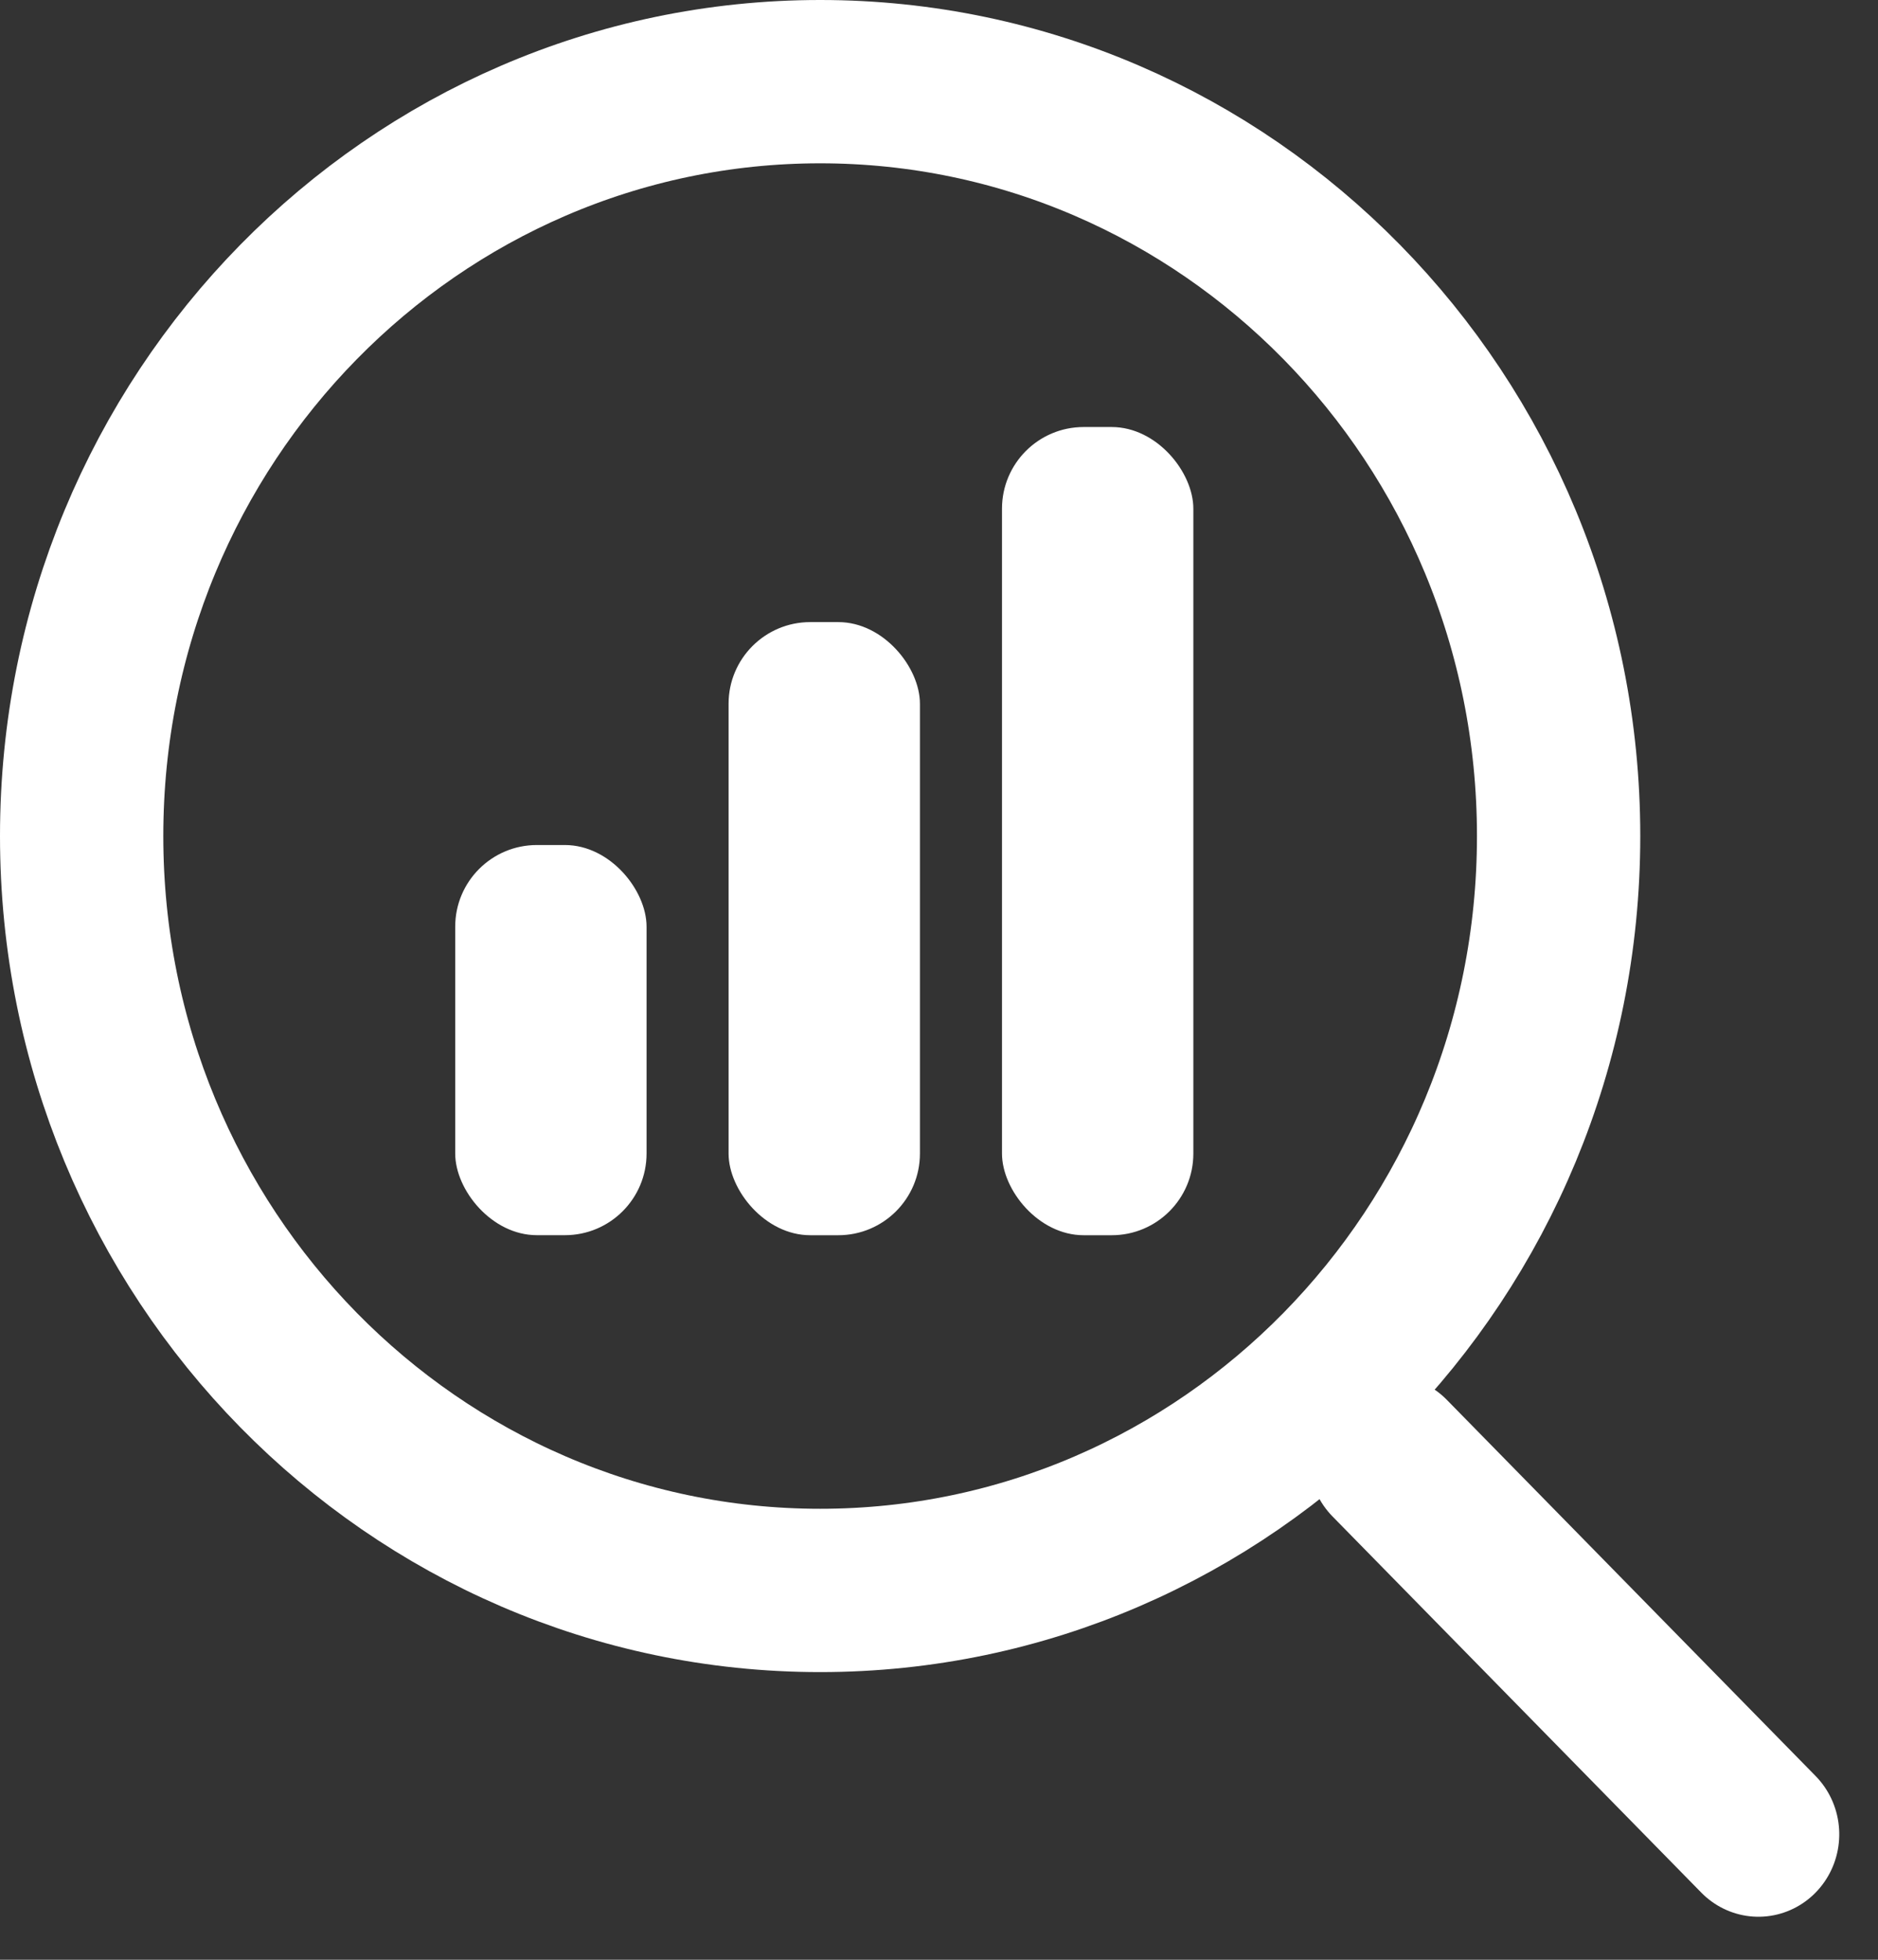 <svg width="46" height="48" viewBox="0 0 46 48" fill="none" xmlns="http://www.w3.org/2000/svg">
<rect x="0" y="0" width="46" height="48" fill="#333333" stroke="none"/>
<path d="M38.177 20.477C38.177 30.718 30.043 38.954 20.089 38.954C10.134 38.954 2 30.718 2 20.477C2 10.236 10.134 2 20.089 2C30.043 2 38.177 10.236 38.177 20.477Z" stroke="white" stroke-width="4"/>
<rect x="11.15" y="20.697" width="4.687" height="9.556" rx="2" fill="white"/>
<rect x="17.846" y="15.237" width="4.687" height="15.017" rx="2" fill="white"/>
<rect x="24.543" y="10.459" width="4.687" height="19.795" rx="2" fill="white"/>
<line x1="2" y1="-2" x2="14.903" y2="-2" transform="matrix(0.7 0.714 -0.7 0.714 31.239 35.714)" stroke="white" stroke-width="4" stroke-linecap="round"/>
</svg>
